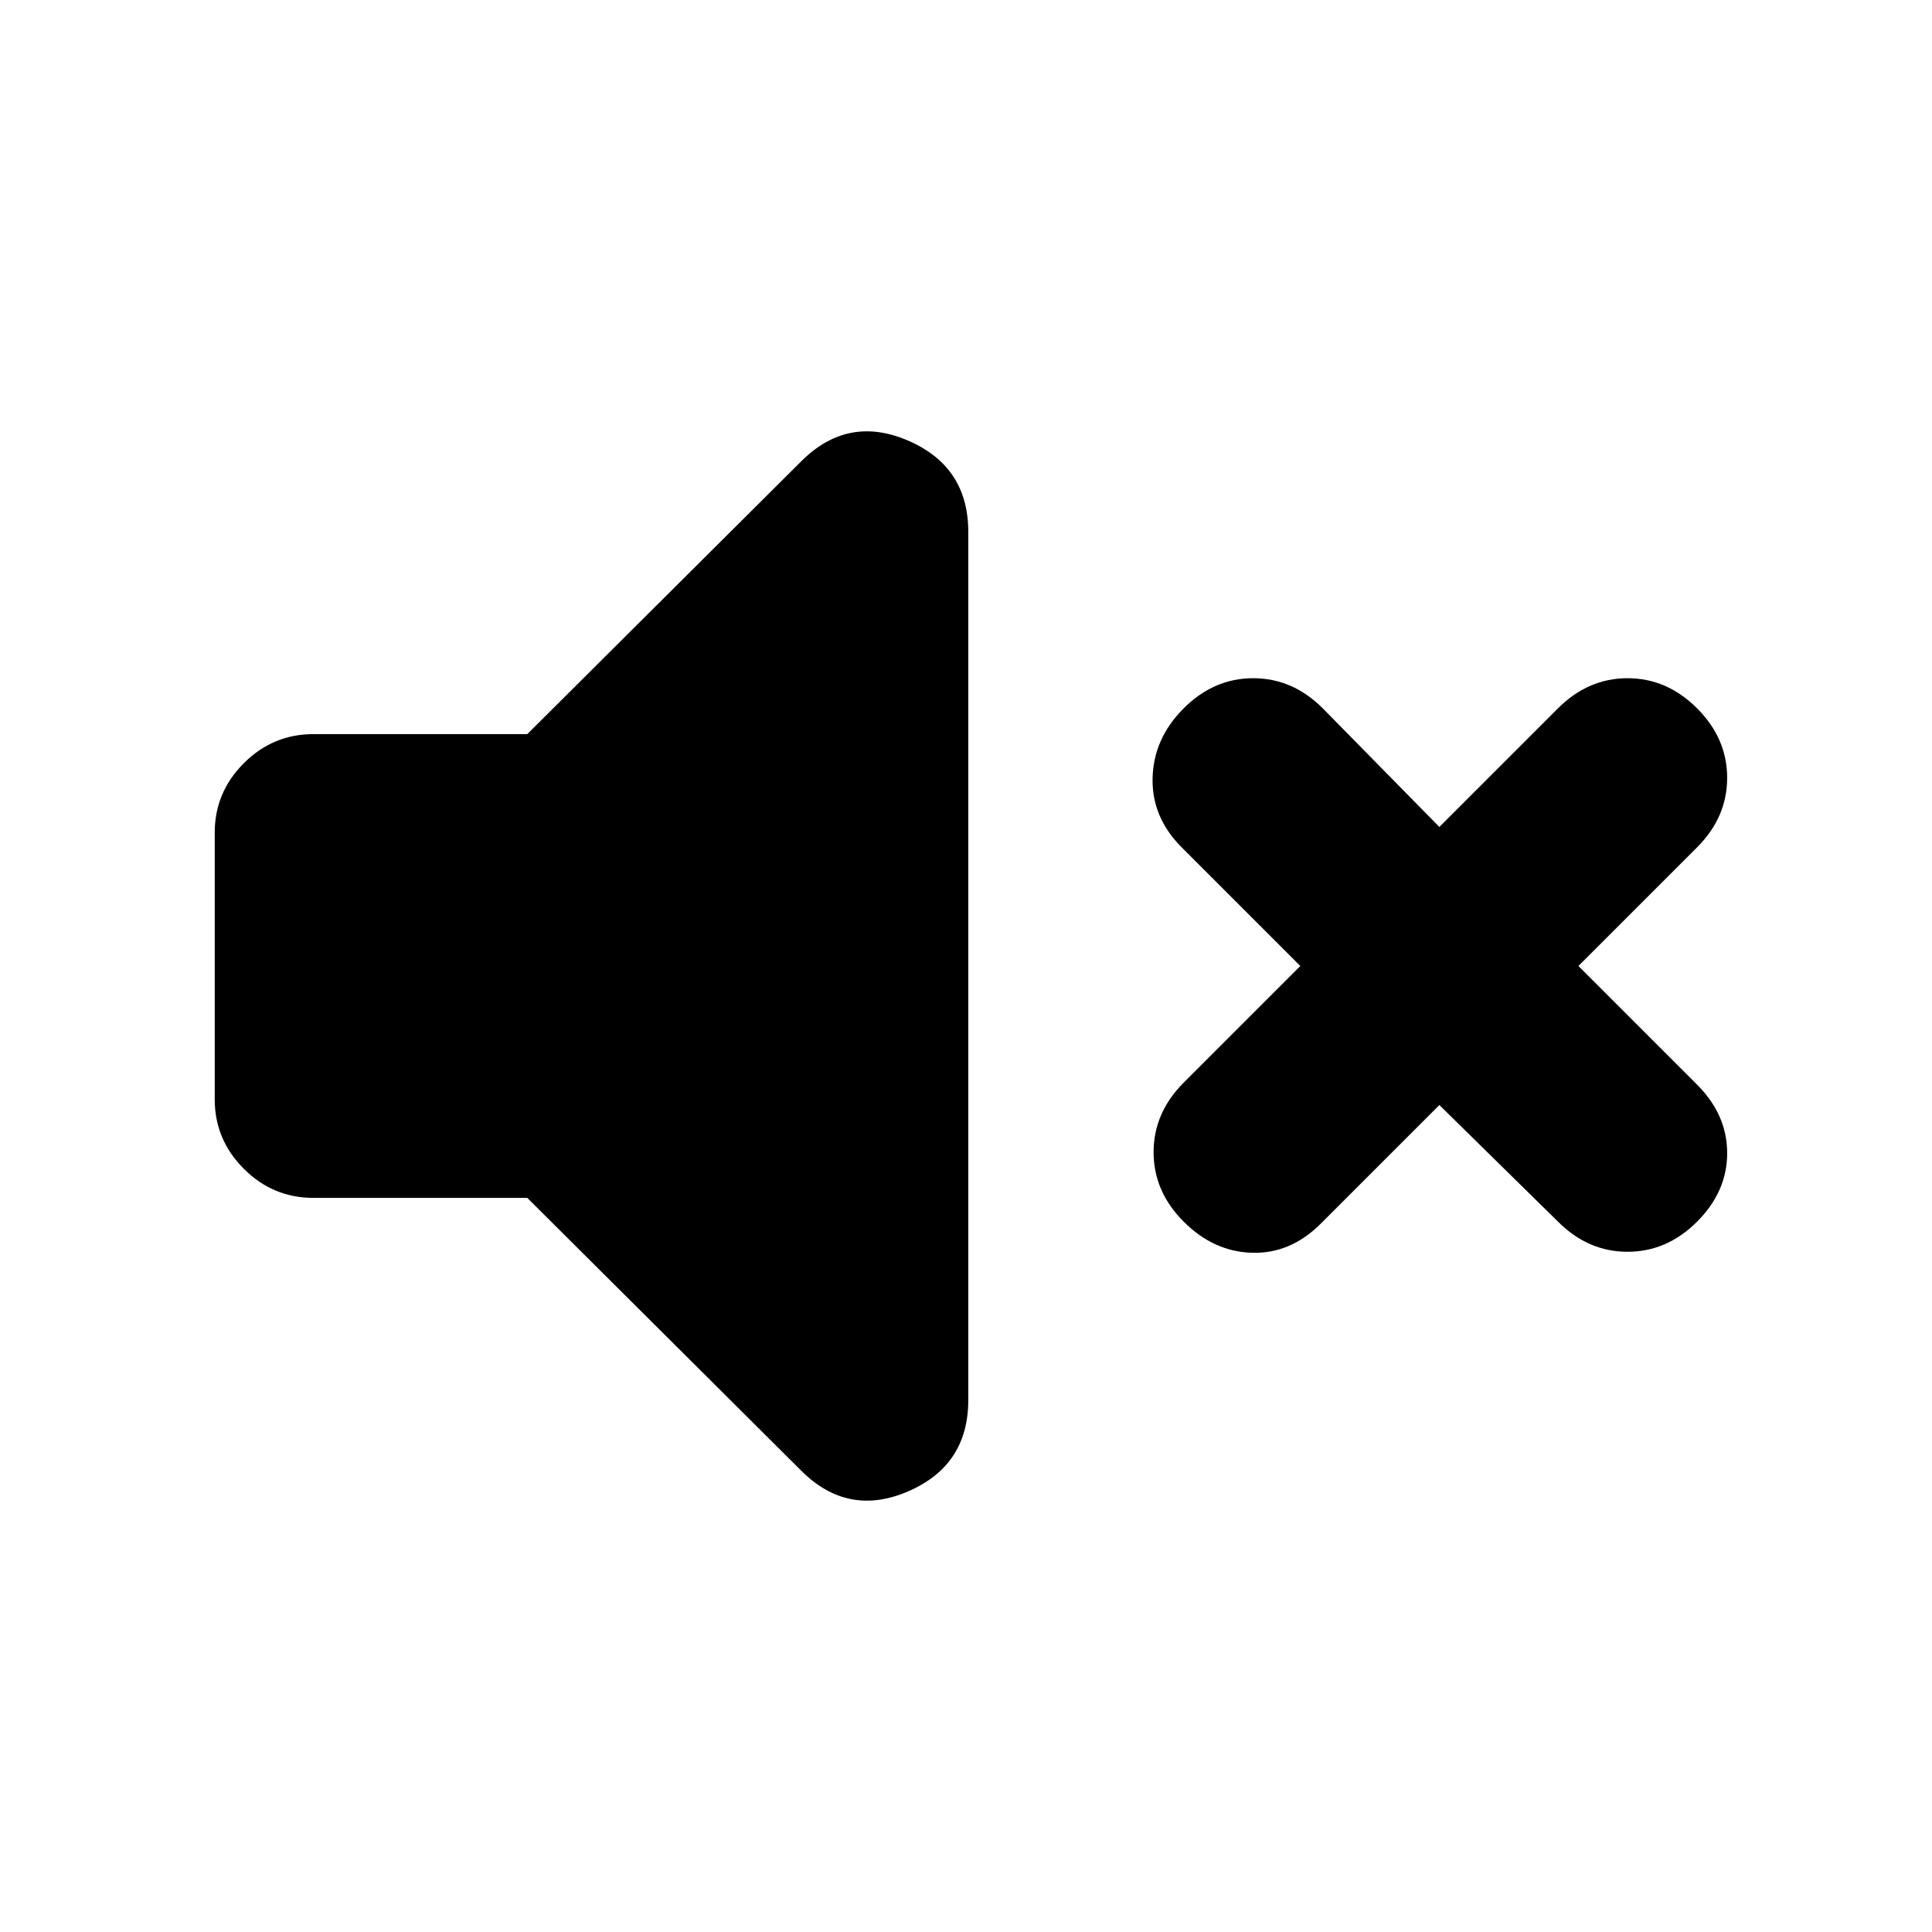 <svg xmlns="http://www.w3.org/2000/svg" height="20" viewBox="0 -960 960 960" width="20"><path d="m715.218-410.912-58.956 58.956q-14.956 14.957-34.044 14.457-19.087-.5-34.044-15.457-14.956-14.957-14.956-34.544 0-19.587 14.956-34.544L646.13-480l-58.956-58.956q-14.956-14.957-14.456-34.544.5-19.587 15.456-34.544 14.957-14.957 34.544-14.957 19.588 0 34.544 14.957l57.956 58.956 58.956-58.956q14.957-14.957 34.544-14.957 19.588 0 34.544 14.957 14.957 14.957 14.957 34.544 0 19.587-14.957 34.544L784.306-480l58.956 58.956q14.957 14.957 14.957 34.044 0 19.087-14.957 34.044-14.956 14.957-34.544 14.957-19.587 0-34.544-14.957l-58.956-57.956Zm-453.219 46.13H155.694q-20.087 0-34.544-14.456-14.456-14.457-14.456-34.544v-132.436q0-20.087 14.456-34.544 14.457-14.456 34.544-14.456h106.305L398.086-730.74q23.218-23.218 53.131-10.327 29.913 12.892 29.913 45.371v431.392q0 32.479-29.913 45.371-29.913 12.891-53.131-10.327L261.999-364.782Z"/></svg>